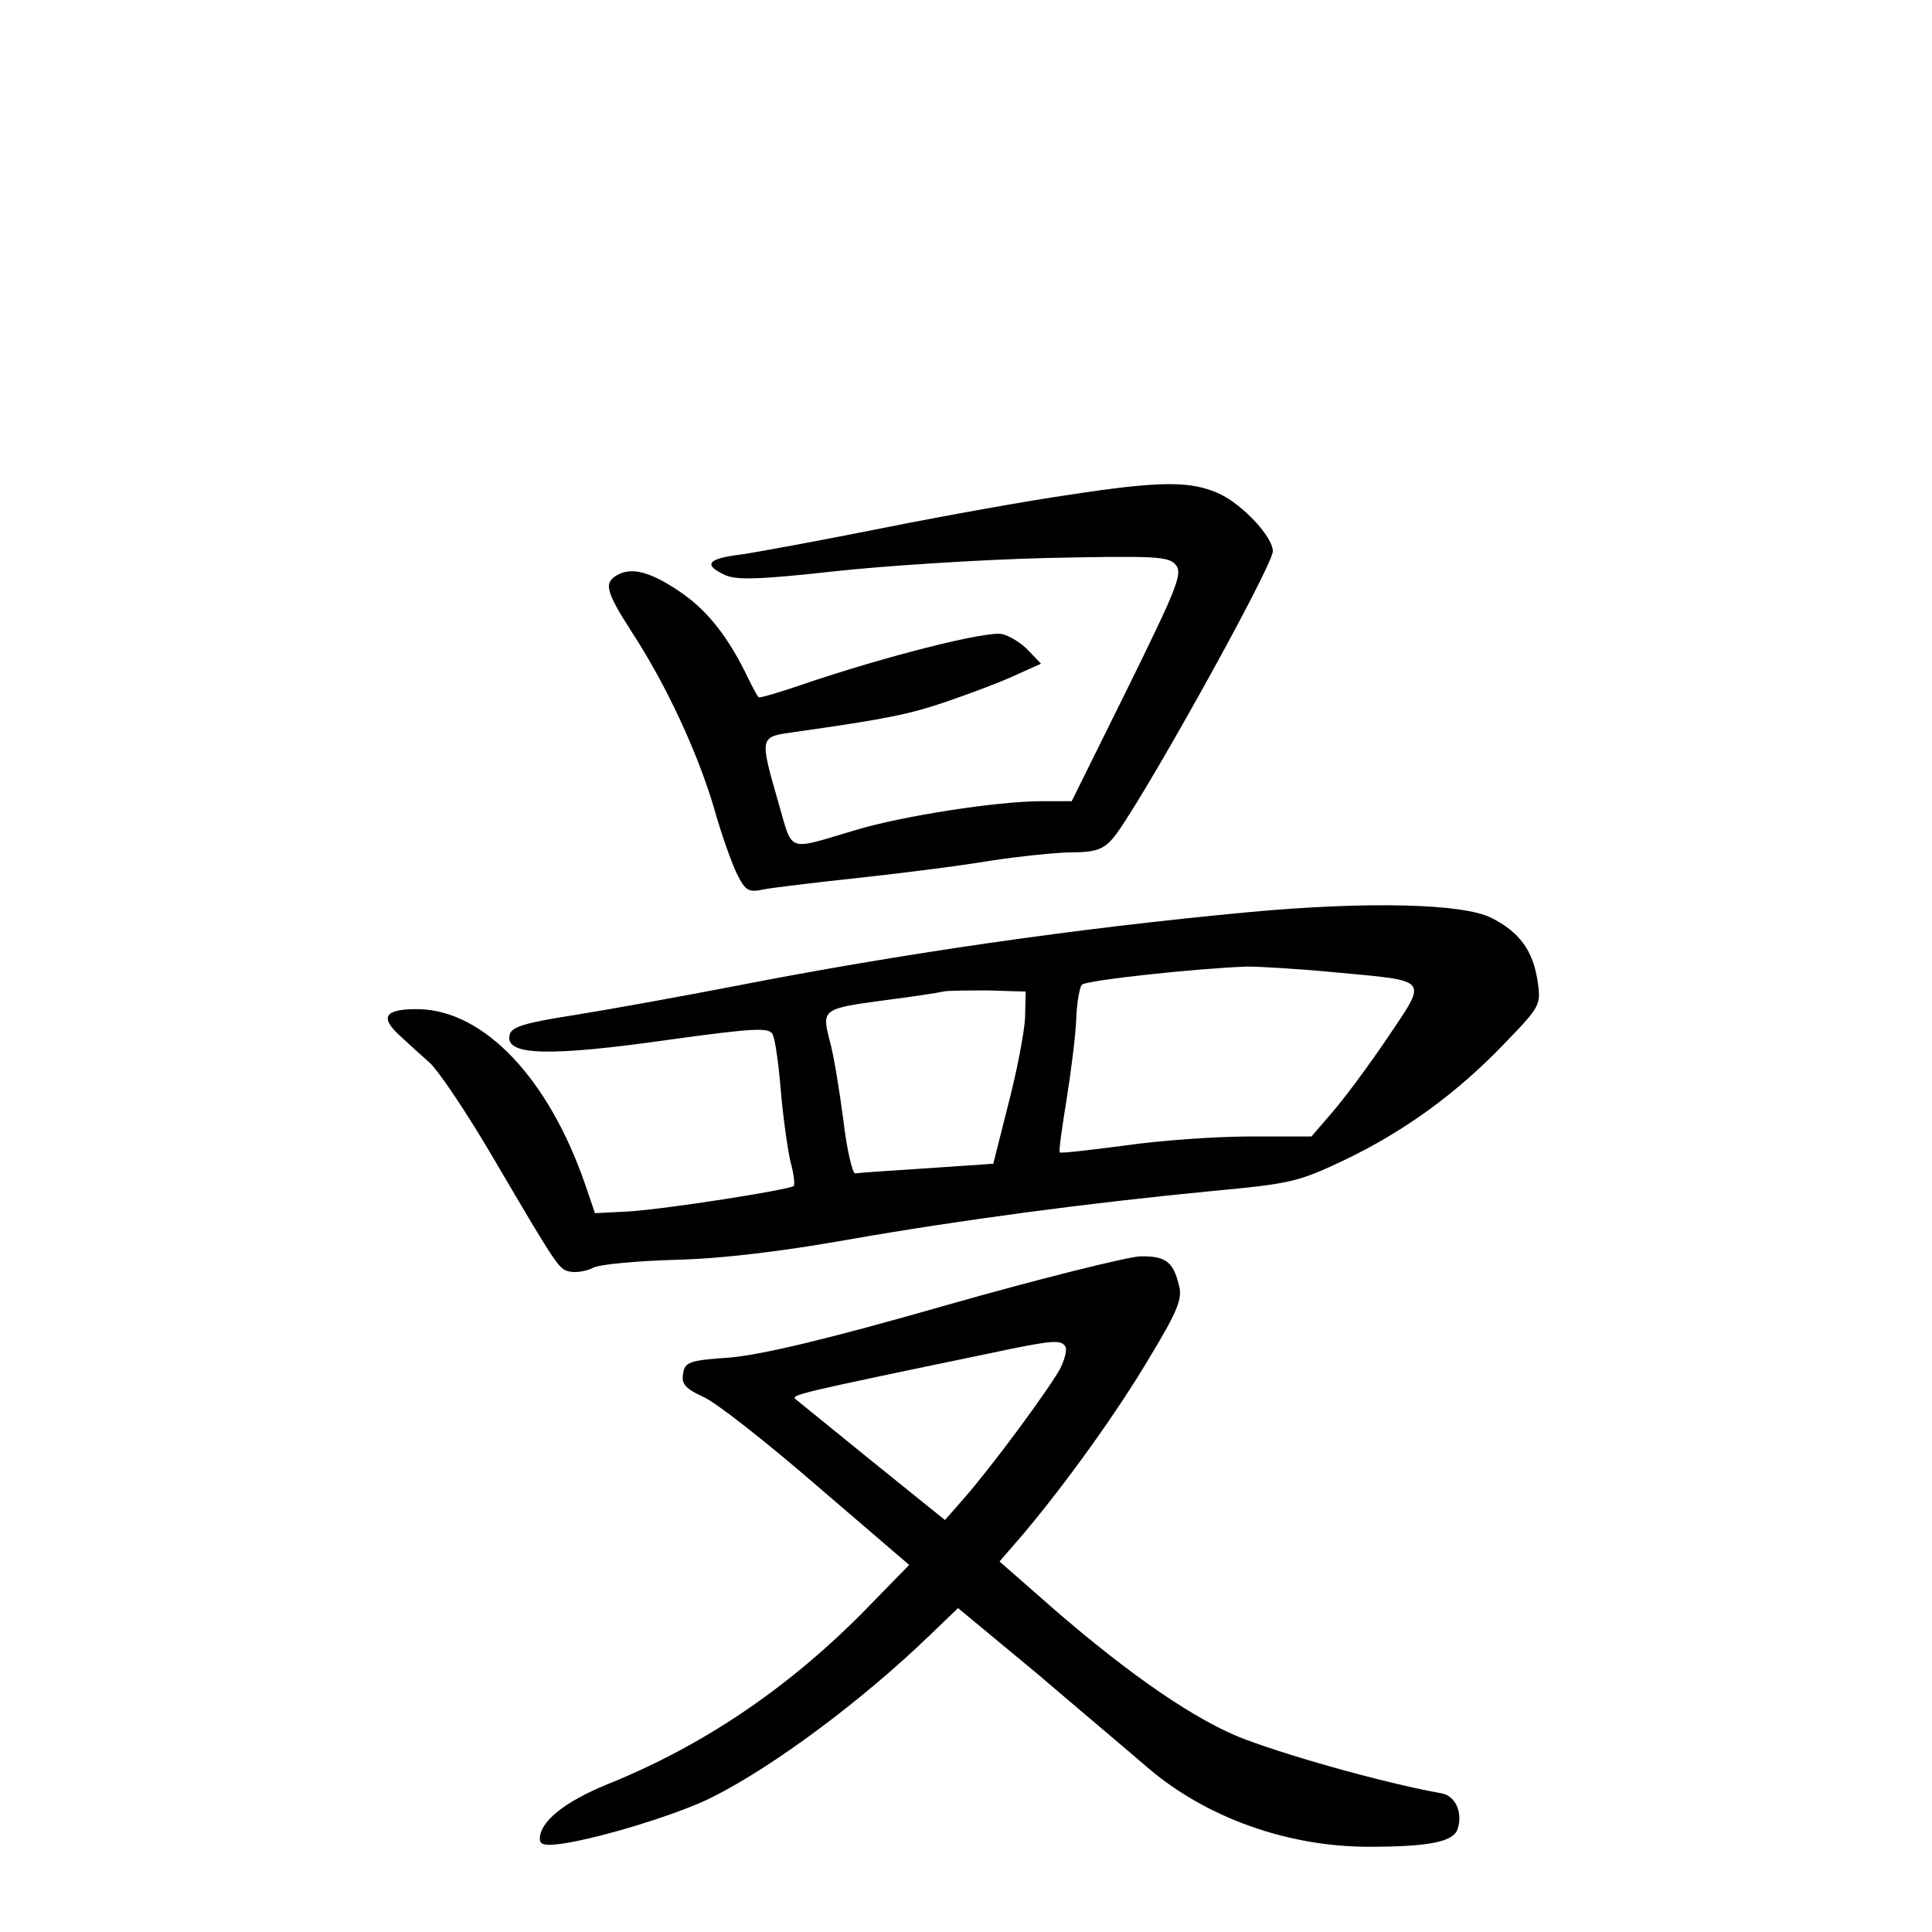 <?xml version="1.0" standalone="no"?>
<!DOCTYPE svg PUBLIC "-//W3C//DTD SVG 20010904//EN"
 "http://www.w3.org/TR/2001/REC-SVG-20010904/DTD/svg10.dtd">
<svg version="1.0" xmlns="http://www.w3.org/2000/svg"
 width="340pt" height="340pt" viewBox="0 0 340 340"
 preserveAspectRatio="xMidYMid meet">
<g transform="translate(0,340) scale(0.1,-0.1)"
fill="#000000" stroke="none">
<path d="M1880 2529 c-69 -10 -215 -36 -325 -58 -110 -22 -224 -43 -252 -47
-58 -7 -66 -18 -27 -36 20 -9 60 -8 187 6 89 10 259 21 377 24 193 4 217 3
229 -12 13 -15 2 -41 -84 -216 l-99 -200 -54 0 c-76 0 -245 -26 -327 -51 -122
-36 -109 -41 -135 48 -34 119 -34 116 30 125 162 23 200 31 265 53 38 13 92
33 118 45 l49 22 -22 23 c-12 13 -33 26 -46 29 -25 7 -210 -40 -353 -89 -41
-14 -75 -24 -76 -22 -2 1 -13 22 -25 47 -33 65 -68 108 -114 139 -50 34 -83
43 -108 30 -26 -14 -23 -28 23 -100 61 -93 116 -212 145 -309 13 -47 32 -100
41 -118 15 -30 20 -33 48 -27 16 3 91 12 165 20 74 8 178 21 231 30 53 8 119
15 146 15 39 0 54 5 70 23 38 40 283 480 283 507 0 25 -53 82 -94 101 -50 23
-103 23 -266 -2z"/>
<path d="M2200 1795 c-311 -29 -618 -74 -905 -130 -93 -18 -220 -41 -282 -51
-90 -14 -113 -21 -116 -35 -10 -37 69 -39 286 -8 138 19 169 21 176 10 5 -7
11 -52 15 -99 4 -48 12 -104 17 -126 6 -21 8 -40 6 -43 -8 -7 -226 -41 -291
-45 l-59 -3 -17 50 c-64 186 -177 306 -292 309 -60 1 -71 -13 -35 -46 14 -13
38 -35 54 -49 15 -14 65 -88 110 -165 118 -201 117 -198 137 -202 10 -2 28 1
40 7 11 6 77 12 146 14 81 2 187 15 300 35 199 35 426 65 643 86 139 13 152
16 234 55 106 51 198 118 282 206 62 64 63 67 57 108 -8 54 -32 87 -82 112
-50 25 -218 29 -424 10z m148 -106 c170 -16 165 -9 94 -115 -33 -49 -77 -108
-97 -131 l-37 -43 -108 0 c-60 0 -159 -7 -221 -16 -61 -8 -113 -14 -114 -12
-2 2 4 44 12 93 8 50 16 114 17 142 1 29 6 56 10 60 7 8 204 29 291 32 22 0
91 -4 153 -10z m-544 -79 c-1 -25 -14 -93 -29 -151 l-27 -107 -117 -8 c-64 -4
-120 -8 -126 -9 -5 0 -15 43 -21 95 -7 53 -17 115 -24 139 -14 55 -13 56 99
71 47 6 93 13 101 15 8 2 44 2 80 2 l65 -2 -1 -45z"/>
<path d="M1665 1103 c-209 -60 -324 -87 -380 -92 -73 -5 -80 -8 -83 -29 -3
-18 5 -26 35 -40 22 -9 112 -80 201 -157 l162 -139 -82 -84 c-135 -136 -283
-235 -449 -302 -76 -31 -119 -66 -119 -96 0 -11 10 -13 43 -8 70 11 205 53
260 81 108 54 265 171 383 285 l50 48 140 -116 c76 -65 164 -139 194 -165 103
-88 246 -139 389 -139 107 0 149 9 156 31 10 29 -4 59 -28 63 -106 19 -288 71
-361 101 -89 38 -209 123 -353 251 l-64 56 44 51 c73 87 165 214 223 313 46
76 55 99 49 121 -10 43 -24 53 -69 52 -22 -1 -176 -39 -341 -86z m210 -73 c3
-5 -1 -22 -9 -38 -18 -34 -119 -171 -168 -227 l-35 -40 -129 104 c-71 58 -131
106 -133 108 -11 8 -3 10 339 81 113 24 127 25 135 12z"/>
</g>
</svg>
